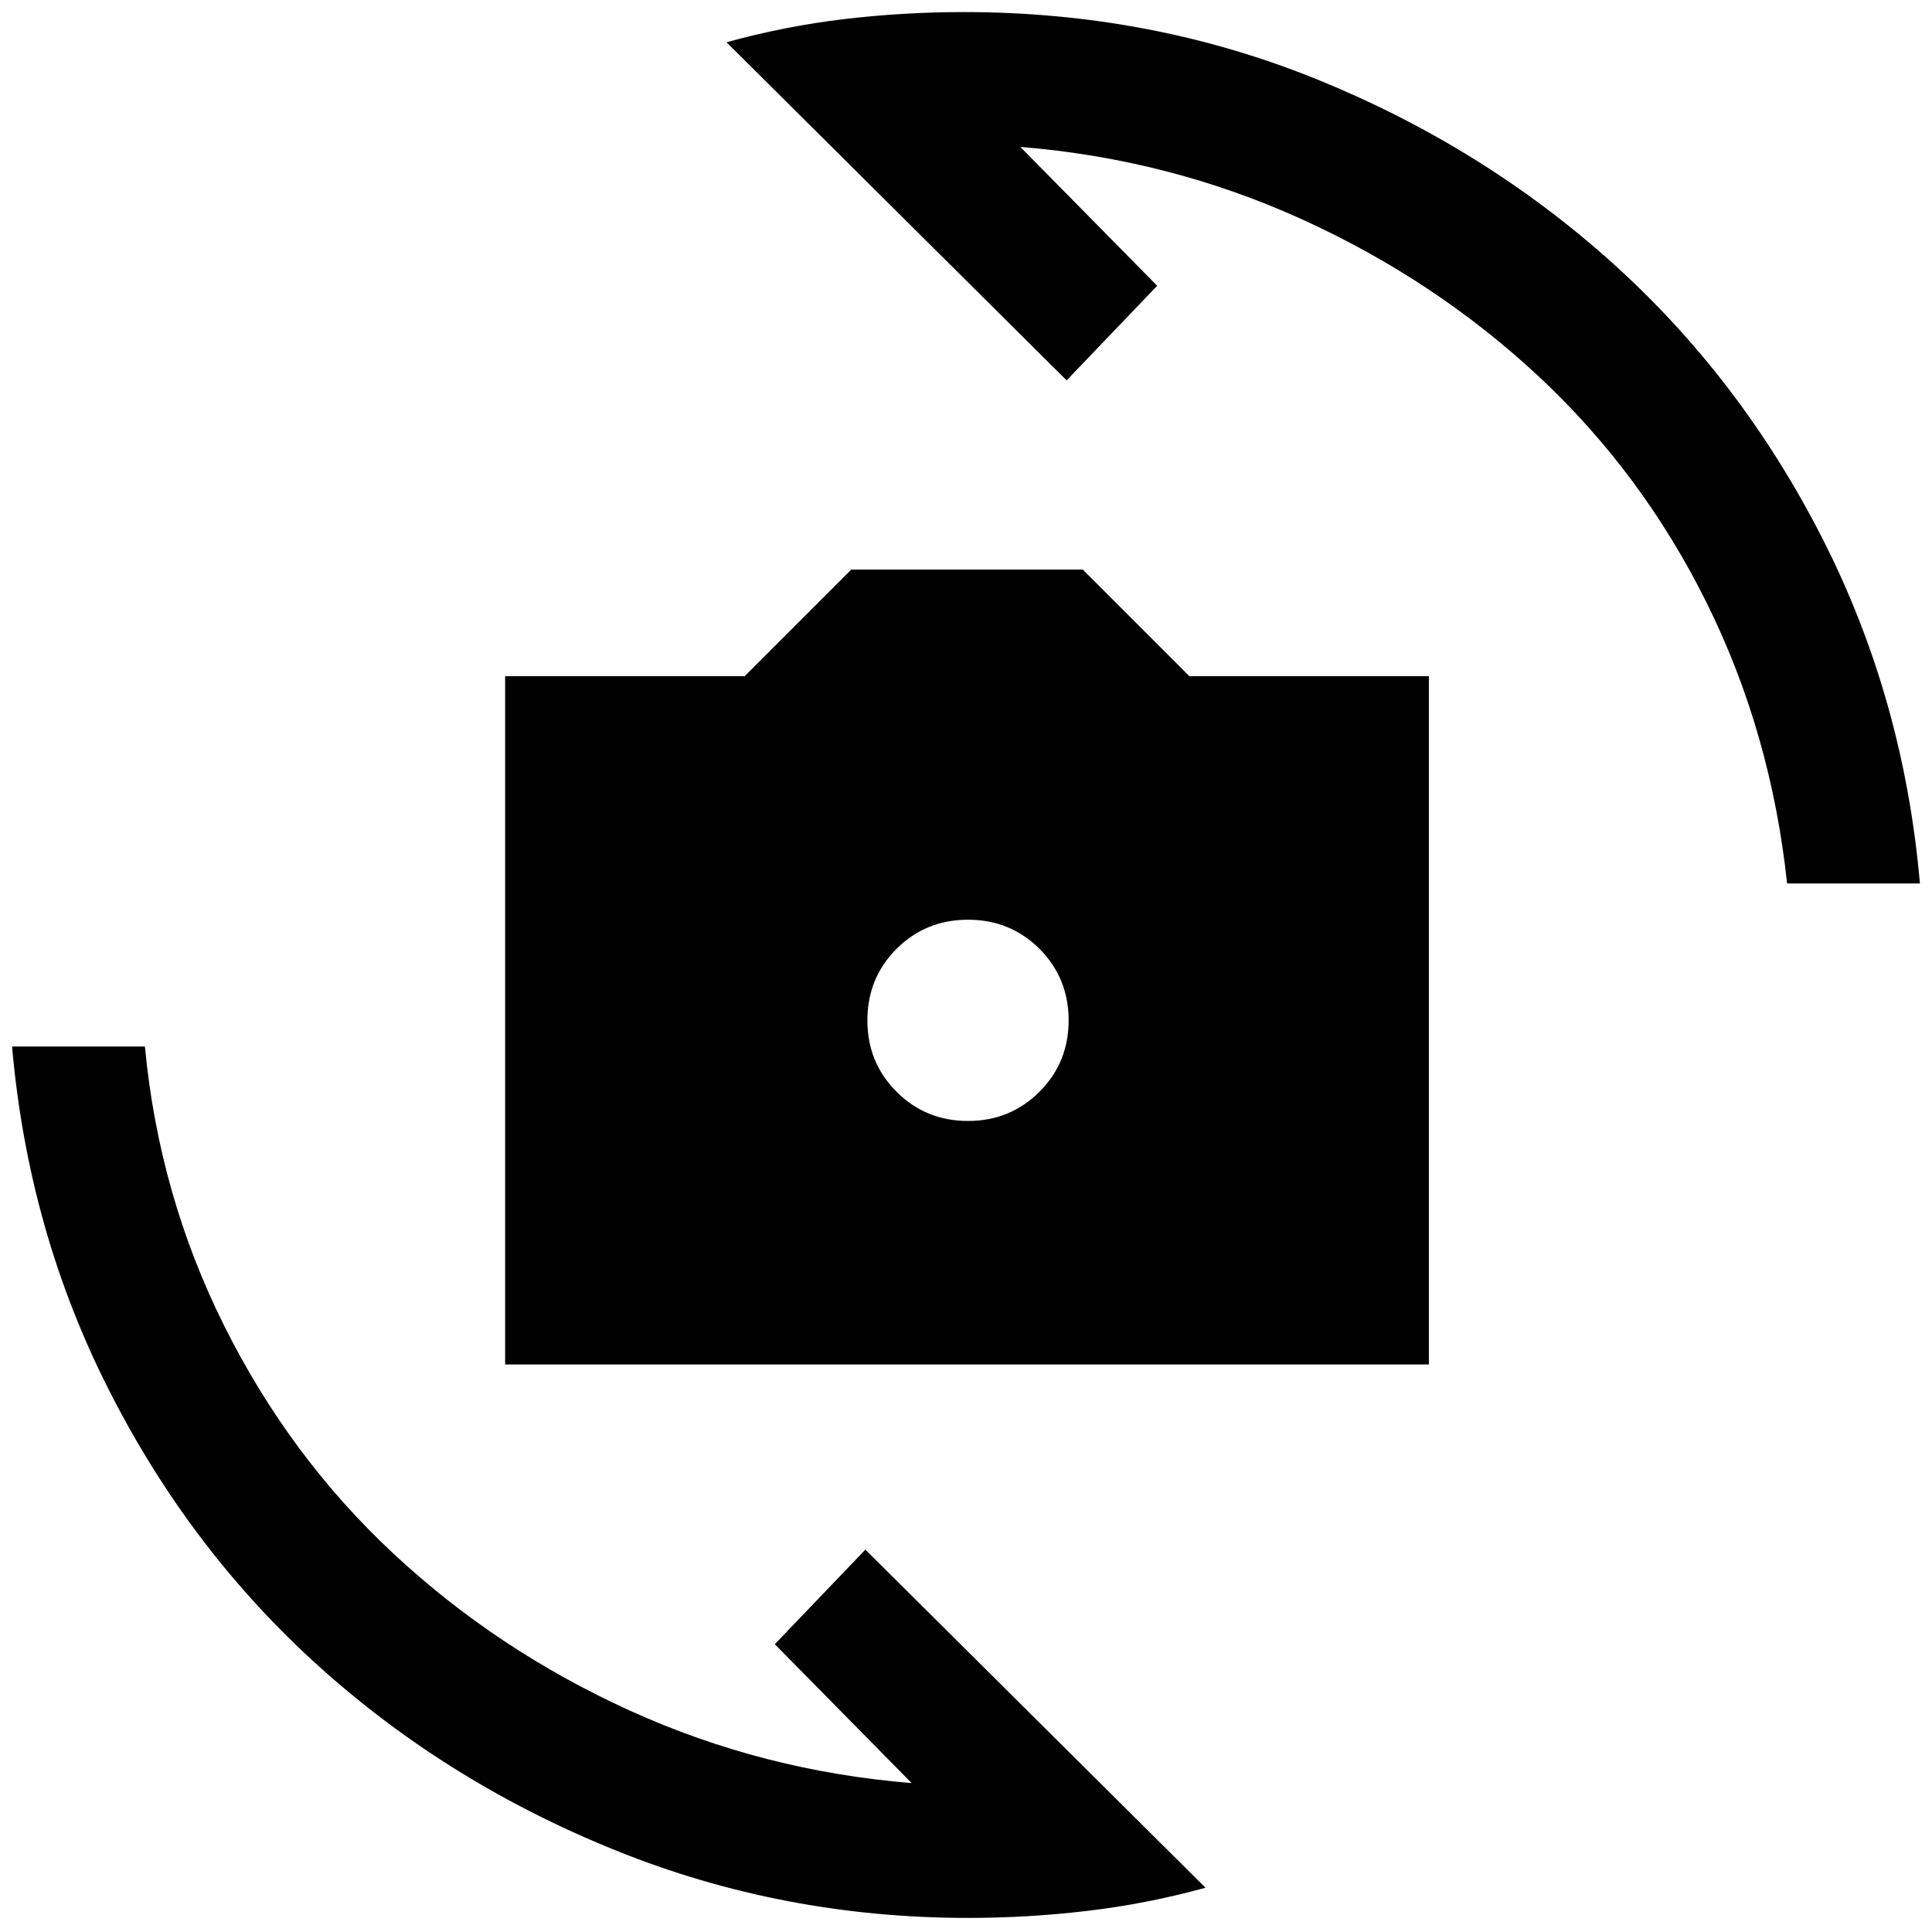 <svg xmlns="http://www.w3.org/2000/svg" height="24" width="24"><path d="M6.275 16.95V8.4H9.25l1.325-1.325h2.875L14.775 8.4h2.975v8.55Zm5.75-3.025q.525 0 .888-.363.362-.362.362-.887t-.362-.888q-.363-.362-.888-.362t-.888.362q-.362.363-.362.888t.362.887q.363.363.888.363Zm-3-13.4q.725-.2 1.463-.288.737-.087 1.487-.087 2.325 0 4.388.837 2.062.838 3.662 2.275 1.6 1.438 2.613 3.425 1.012 1.988 1.212 4.288H22.2q-.2-1.875-1-3.488-.8-1.612-2.087-2.812-1.288-1.2-2.938-1.95-1.65-.75-3.5-.9l1.7 1.725-1.125 1.175Zm5.95 22.925q-.725.2-1.463.287-.737.088-1.487.088-2.3 0-4.375-.838-2.075-.837-3.675-2.275-1.6-1.437-2.612-3.425Q.35 15.3.15 13H1.8q.175 1.85.988 3.475.812 1.625 2.1 2.825 1.287 1.2 2.937 1.95t3.5.9l-1.7-1.725 1.125-1.175Z"/></svg>